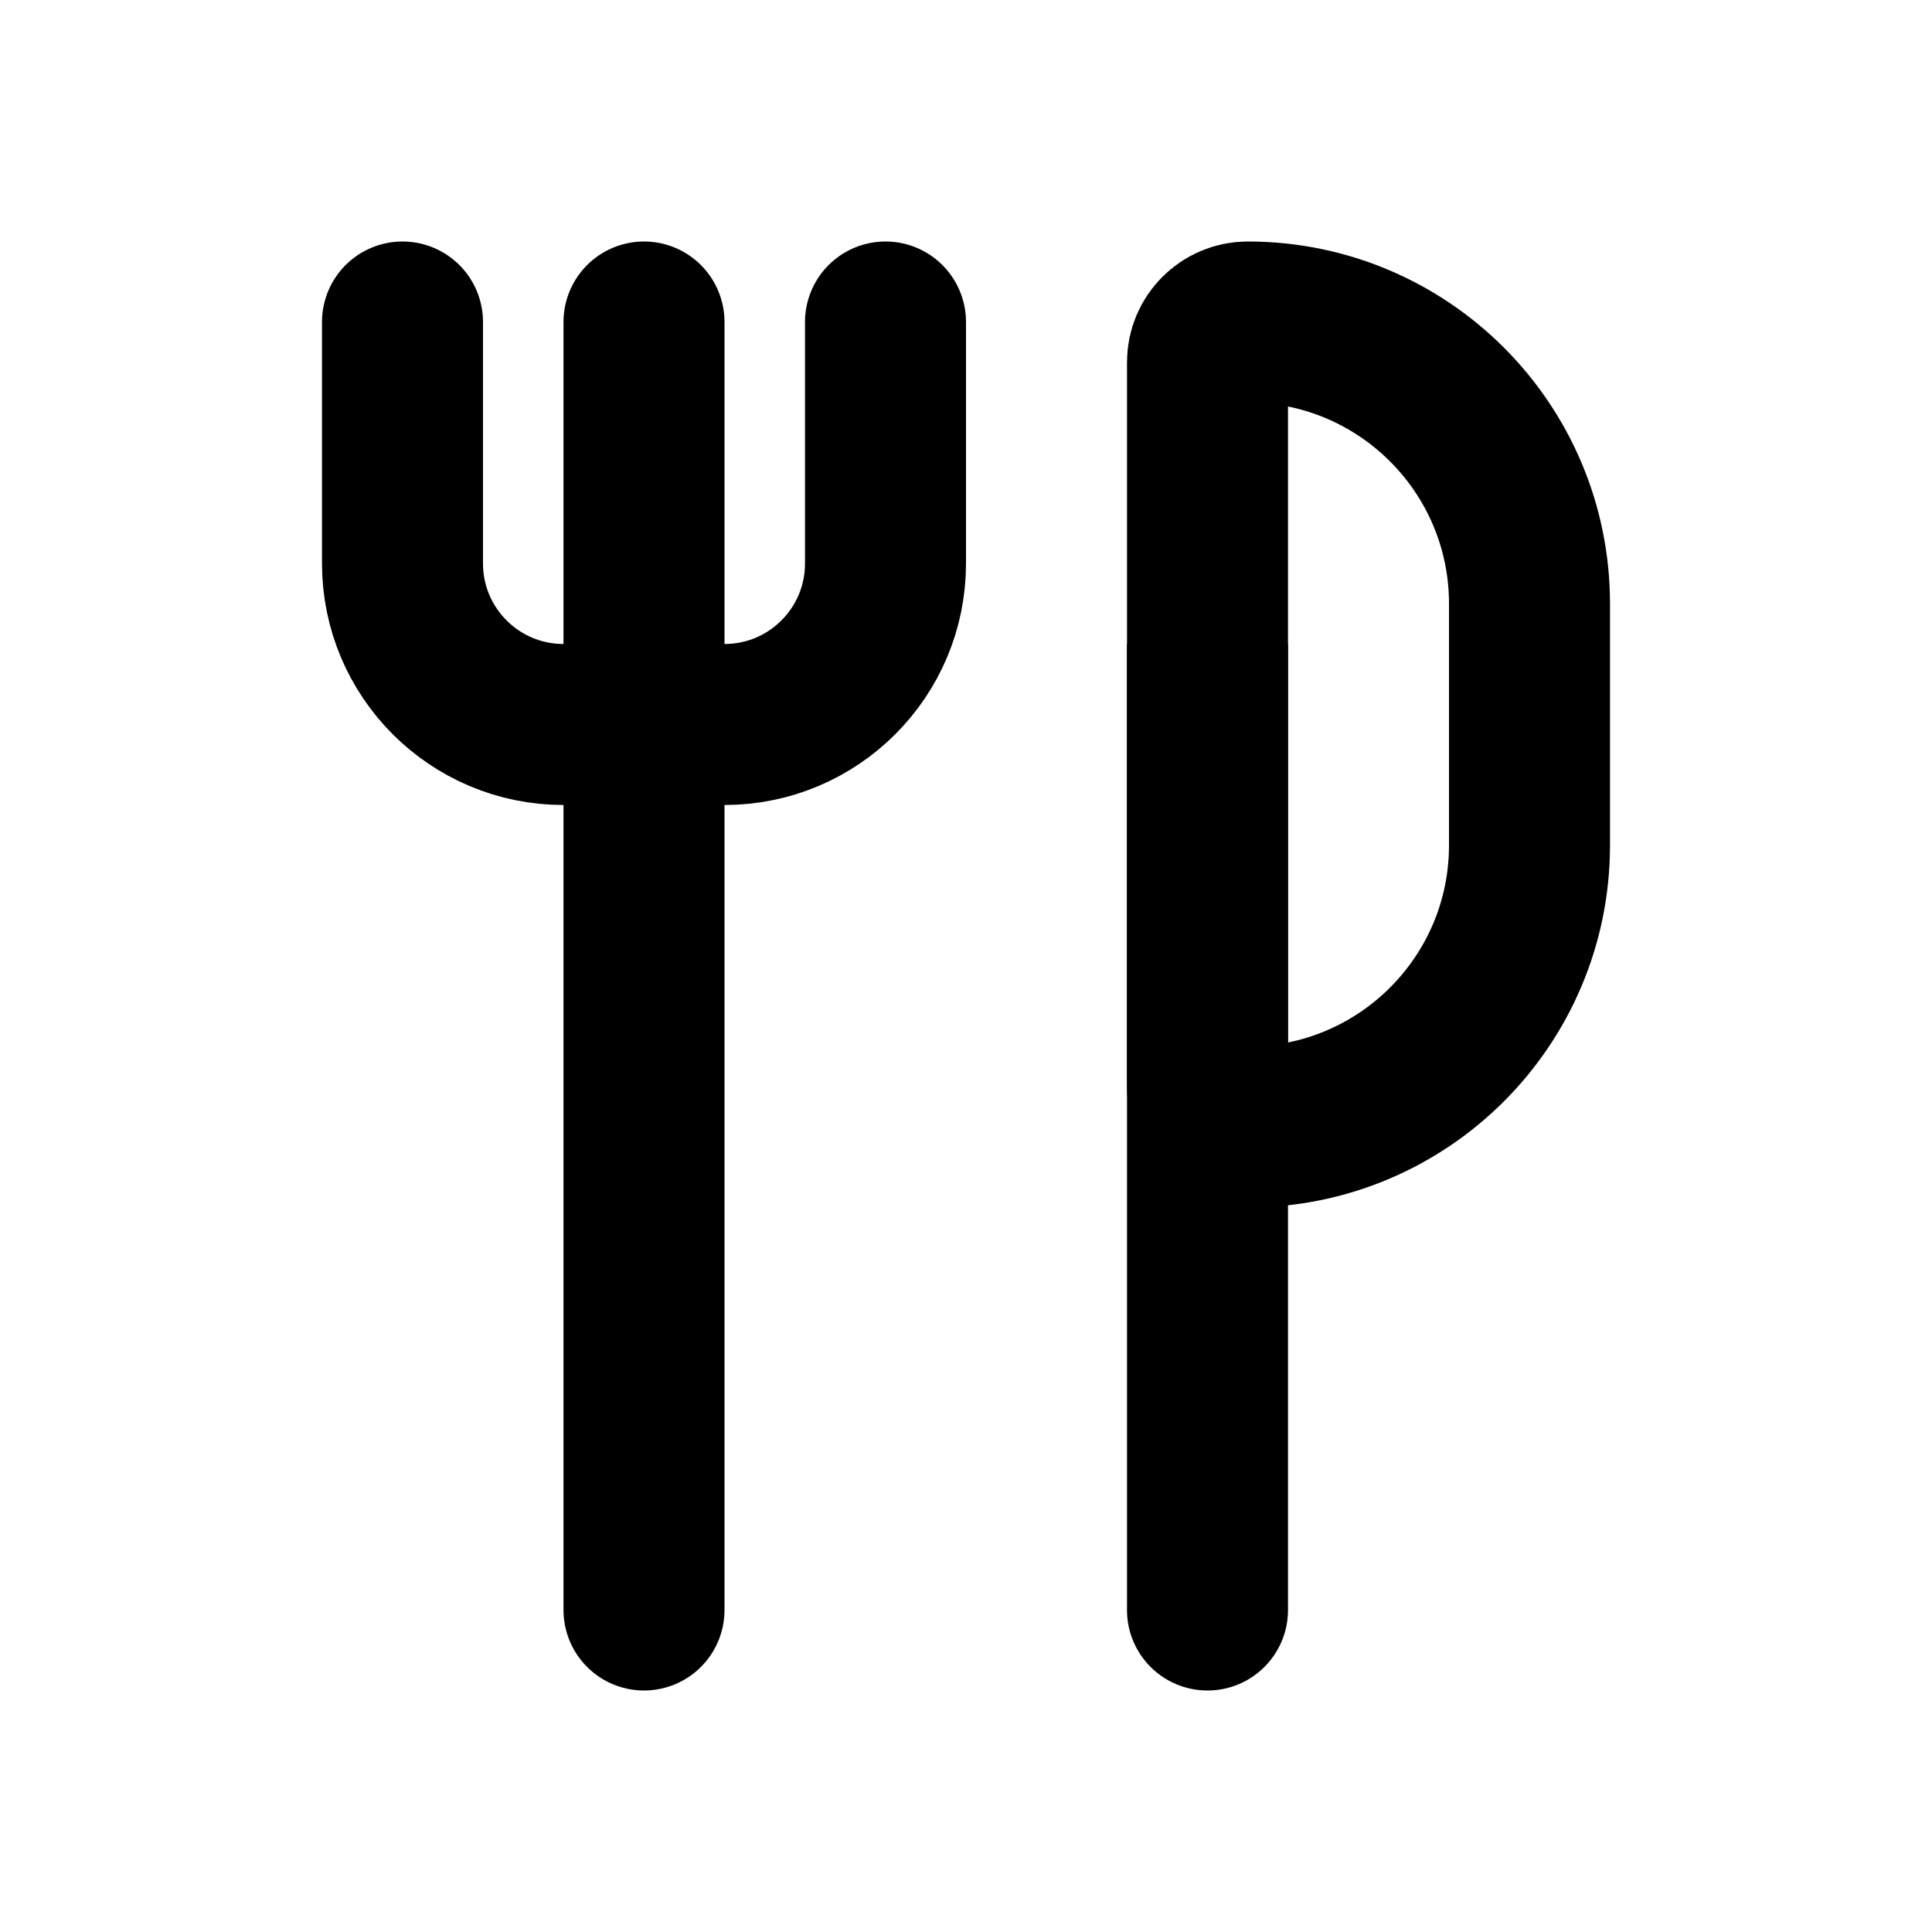 <svg viewBox="0 0 48 48" fill="none" xmlns="http://www.w3.org/2000/svg">
<path d="M16 8L16 40" stroke="currentColor" stroke-width="4" stroke-linecap="round" fill="none"/>
<path d="M10 8V14C10 16.209 11.791 18 14 18H18C20.209 18 22 16.209 22 14V8" stroke="currentColor" stroke-width="4" stroke-linecap="round" fill="none"/>
<path d="M31 8C34.866 8 38 11.134 38 15V21C38 24.866 34.866 28 31 28C30.448 28 30 27.552 30 27V9C30 8.448 30.448 8 31 8Z" stroke="currentColor" stroke-width="4" fill="none"/>
<path d="M28 40C28 41.105 28.895 42 30 42C31.105 42 32 41.105 32 40H28ZM28 16V40H32V16H28Z" fill="currentColor"/>
</svg>
